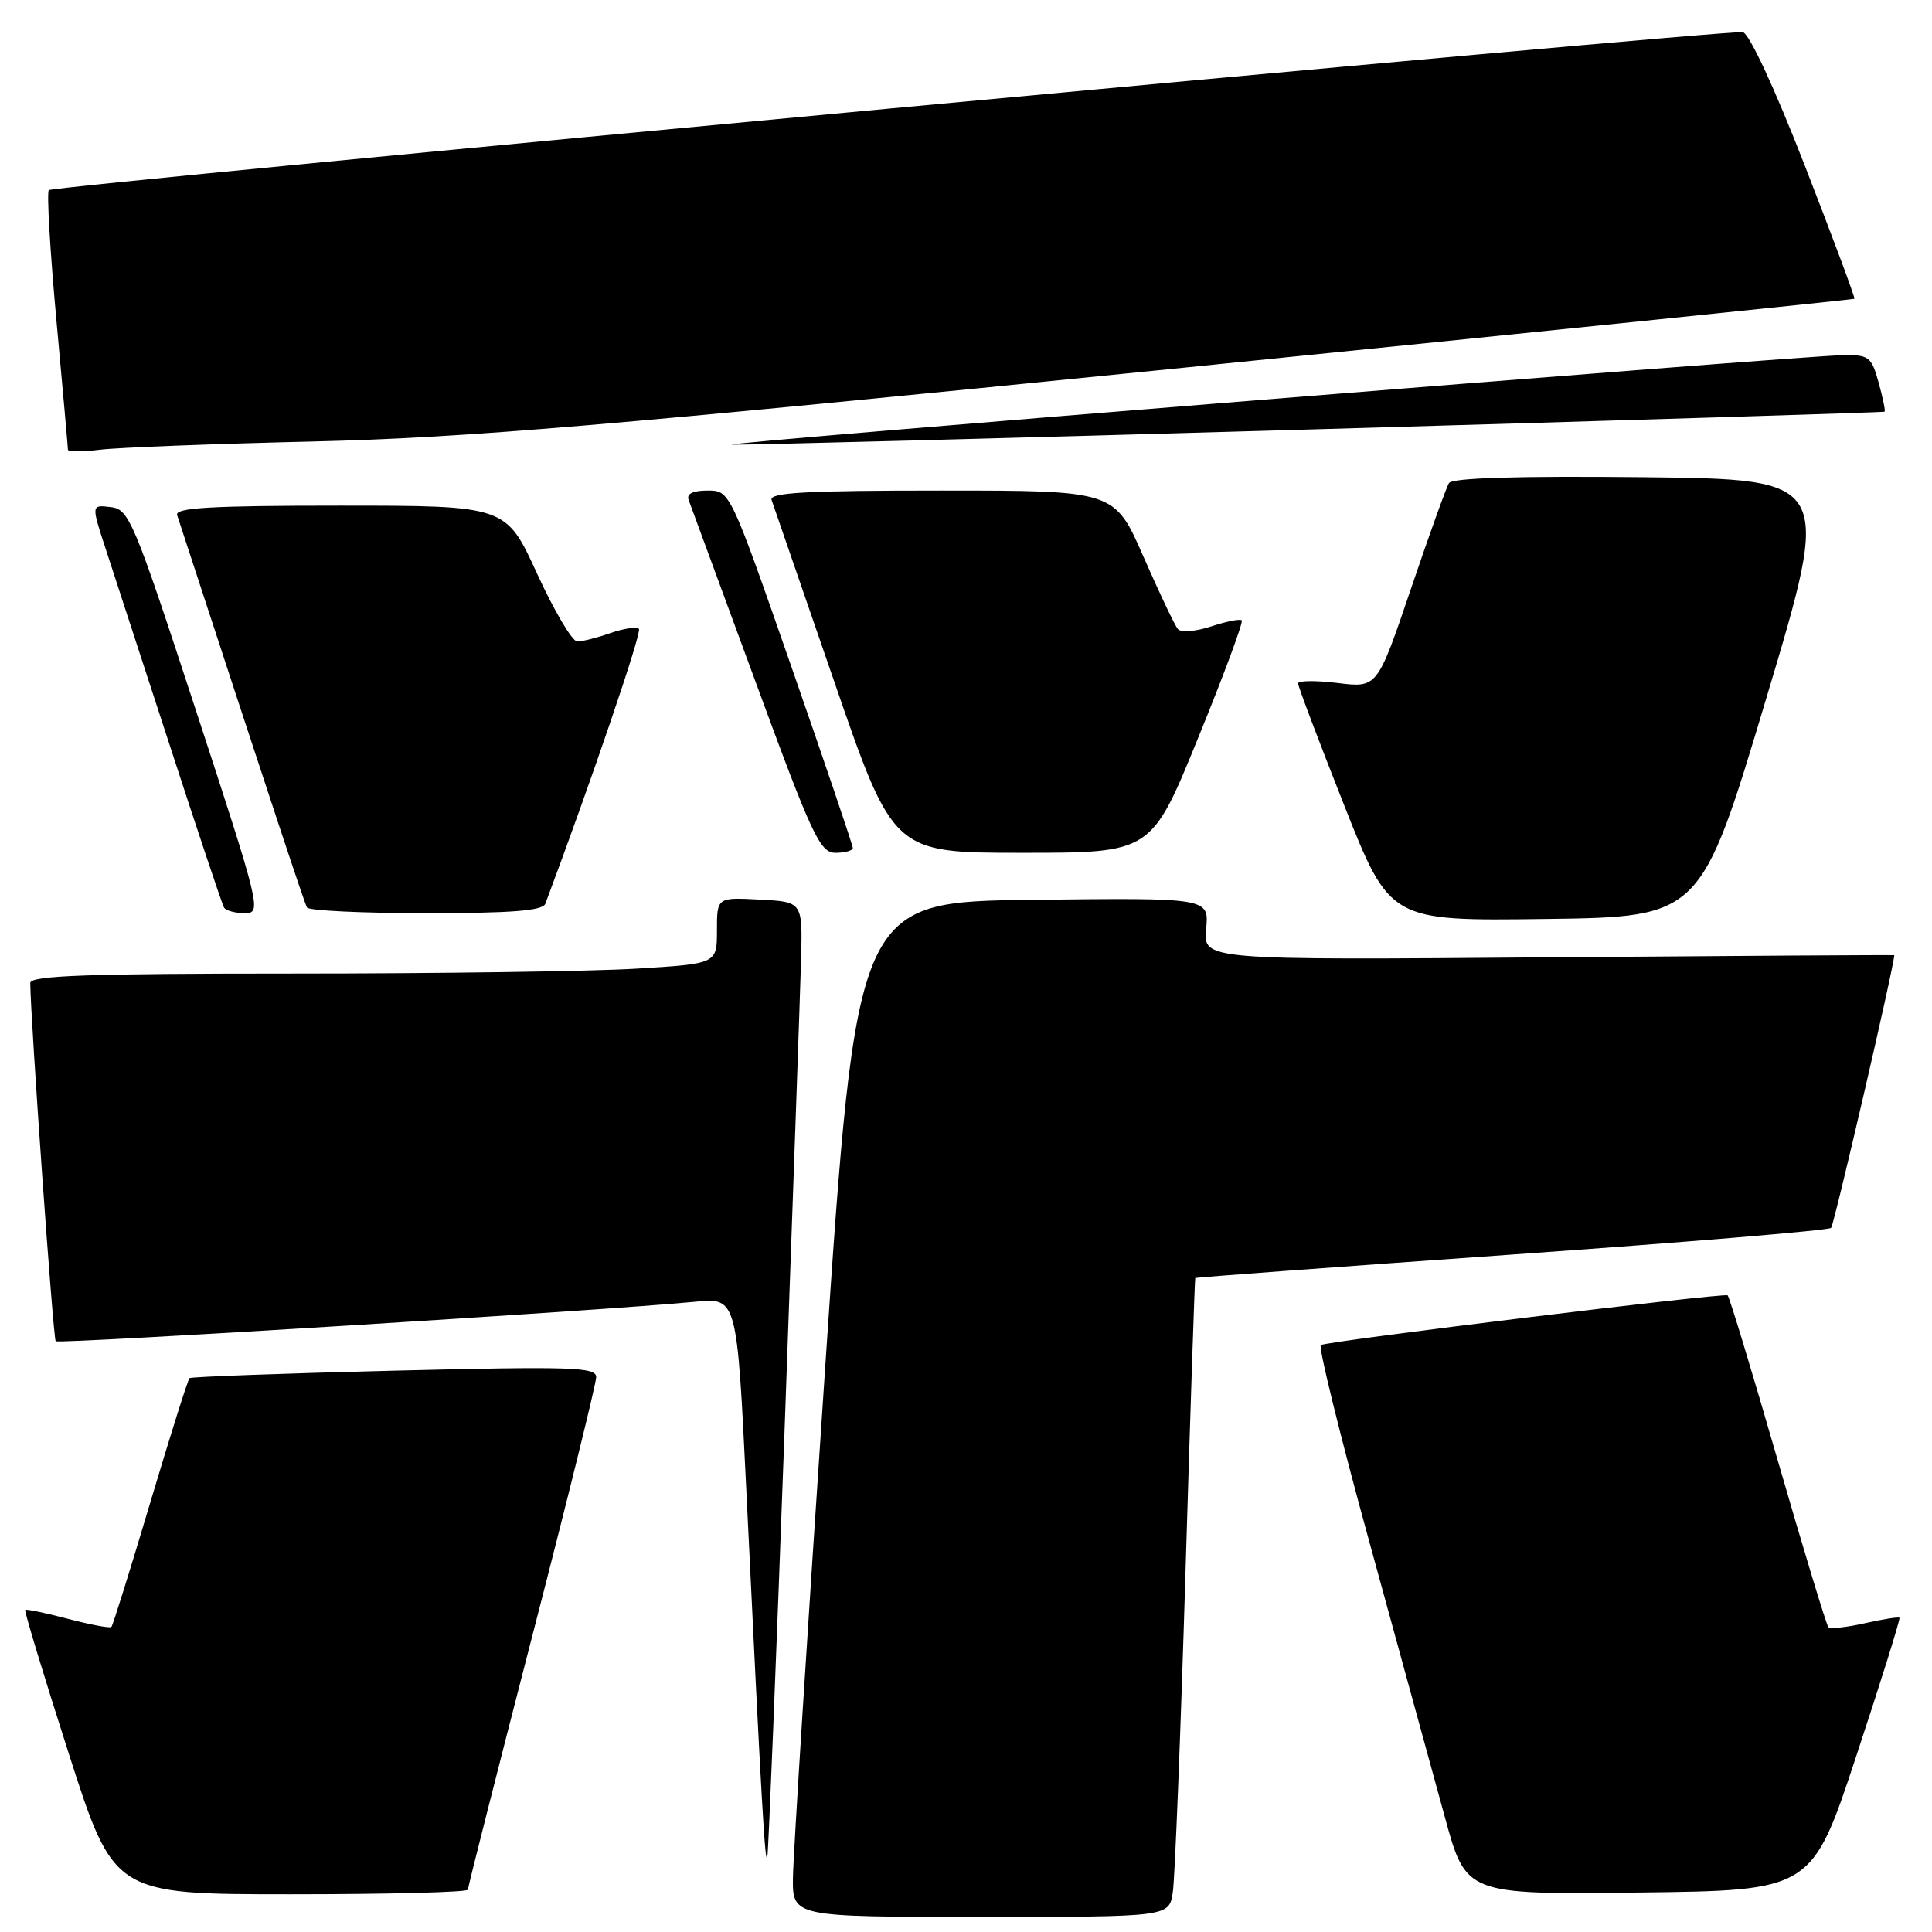 <?xml version="1.0" encoding="UTF-8" standalone="no"?>
<!DOCTYPE svg PUBLIC "-//W3C//DTD SVG 1.1//EN" "http://www.w3.org/Graphics/SVG/1.1/DTD/svg11.dtd" >
<svg xmlns="http://www.w3.org/2000/svg" xmlns:xlink="http://www.w3.org/1999/xlink" version="1.1" viewBox="0 0 256 256">
 <g >
 <path fill="currentColor"
d=" M 155.40 250.75 C 155.68 248.96 156.43 229.95 157.08 208.50 C 157.72 187.05 158.31 169.43 158.38 169.34 C 158.44 169.26 177.30 167.86 200.27 166.24 C 223.25 164.62 242.31 163.03 242.63 162.70 C 243.03 162.30 251.00 127.91 251.00 126.57 C 251.00 126.52 230.40 126.65 205.21 126.85 C 159.43 127.22 159.43 127.22 159.82 123.09 C 160.21 118.96 160.21 118.96 136.86 119.23 C 113.50 119.50 113.50 119.50 109.32 181.50 C 107.02 215.60 105.11 245.86 105.07 248.75 C 105.00 254.00 105.00 254.00 129.95 254.00 C 154.91 254.00 154.91 254.00 155.40 250.75 Z  M 62.00 250.39 C 62.00 250.06 65.83 234.98 70.50 216.88 C 75.18 198.79 79.00 183.30 79.00 182.47 C 79.00 181.15 75.73 181.04 52.25 181.62 C 37.54 181.98 25.33 182.43 25.11 182.61 C 24.90 182.79 22.56 190.21 19.91 199.09 C 17.27 207.96 14.95 215.39 14.76 215.58 C 14.56 215.77 11.97 215.28 9.00 214.50 C 6.03 213.72 3.48 213.19 3.34 213.32 C 3.20 213.46 5.79 222.00 9.09 232.29 C 15.09 251.00 15.09 251.00 38.54 251.00 C 51.45 251.00 62.00 250.73 62.00 250.39 Z  M 246.01 232.55 C 249.27 222.68 251.83 214.49 251.69 214.36 C 251.56 214.22 249.49 214.55 247.09 215.09 C 244.70 215.63 242.53 215.86 242.27 215.61 C 242.02 215.35 239.01 205.44 235.58 193.58 C 232.15 181.72 229.16 171.84 228.92 171.64 C 228.52 171.27 176.41 177.64 175.02 178.22 C 174.65 178.37 177.56 190.20 181.50 204.50 C 185.43 218.80 189.91 235.12 191.45 240.77 C 194.25 251.04 194.25 251.04 217.17 250.77 C 240.09 250.50 240.09 250.50 246.01 232.55 Z  M 103.96 189.50 C 105.05 159.25 106.04 131.12 106.15 127.00 C 106.34 119.50 106.34 119.50 100.67 119.20 C 95.00 118.90 95.00 118.90 95.00 123.30 C 95.00 127.70 95.00 127.70 84.34 128.35 C 78.48 128.71 58.01 129.00 38.84 129.00 C 11.63 129.00 4.00 129.27 4.01 130.25 C 4.05 135.07 7.05 177.39 7.38 177.72 C 7.78 178.11 80.61 173.62 92.08 172.49 C 97.65 171.94 97.65 171.94 98.88 197.22 C 100.90 239.03 101.39 247.57 101.68 246.00 C 101.83 245.18 102.86 219.75 103.96 189.50 Z  M 234.05 92.50 C 242.74 63.50 242.74 63.50 217.69 63.23 C 201.12 63.06 192.42 63.32 192.00 64.01 C 191.64 64.58 189.36 70.92 186.93 78.10 C 182.50 91.15 182.50 91.15 177.25 90.50 C 174.36 90.15 172.00 90.17 172.00 90.55 C 172.00 90.94 174.74 98.18 178.09 106.65 C 184.18 122.04 184.18 122.04 204.77 121.77 C 225.36 121.50 225.36 121.50 234.05 92.50 Z  M 26.00 94.25 C 17.71 68.91 17.11 67.48 14.67 67.19 C 12.09 66.88 12.09 66.88 13.99 72.69 C 15.03 75.88 18.89 87.72 22.57 99.00 C 26.24 110.28 29.44 119.84 29.68 120.25 C 29.92 120.66 31.16 121.00 32.43 121.00 C 34.69 121.00 34.54 120.36 26.00 94.25 Z  M 72.26 119.75 C 78.42 103.31 85.08 83.75 84.66 83.33 C 84.35 83.02 82.66 83.27 80.90 83.88 C 79.14 84.50 77.16 85.00 76.49 85.00 C 75.83 85.00 73.43 80.95 71.16 76.00 C 67.04 67.00 67.04 67.00 45.05 67.00 C 27.91 67.00 23.15 67.28 23.47 68.25 C 36.48 108.01 40.33 119.64 40.68 120.25 C 40.92 120.66 48.02 121.00 56.45 121.00 C 67.80 121.00 71.91 120.68 72.26 119.75 Z  M 113.00 112.36 C 113.00 112.01 109.34 101.21 104.87 88.36 C 96.73 65.00 96.73 65.00 93.76 65.00 C 91.80 65.00 90.94 65.43 91.25 66.25 C 91.51 66.94 95.48 77.74 100.08 90.25 C 107.64 110.83 108.65 113.00 110.72 113.00 C 111.97 113.00 113.00 112.71 113.00 112.36 Z  M 158.75 97.80 C 162.16 89.45 164.76 82.43 164.54 82.20 C 164.32 81.98 162.49 82.34 160.47 83.01 C 158.46 83.67 156.48 83.83 156.08 83.36 C 155.67 82.89 153.62 78.56 151.51 73.75 C 147.68 65.00 147.68 65.00 124.73 65.00 C 106.80 65.00 101.88 65.27 102.24 66.25 C 102.48 66.94 106.21 77.74 110.52 90.25 C 118.36 113.00 118.36 113.00 135.46 113.00 C 152.56 113.00 152.56 113.00 158.75 97.80 Z  M 41.50 58.50 C 61.64 58.02 79.98 56.47 155.50 48.86 C 205.00 43.86 245.60 39.69 245.72 39.59 C 245.84 39.48 242.88 31.54 239.15 21.95 C 235.14 11.64 231.77 4.40 230.93 4.26 C 228.82 3.89 7.09 24.58 6.47 25.19 C 6.18 25.48 6.63 33.21 7.47 42.38 C 8.31 51.54 9.00 59.28 9.00 59.58 C 9.00 59.88 10.91 59.88 13.25 59.59 C 15.59 59.30 28.30 58.81 41.50 58.50 Z  M 174.50 56.88 C 215.75 55.69 249.60 54.64 249.72 54.55 C 249.85 54.46 249.49 52.73 248.93 50.69 C 247.98 47.27 247.64 47.00 244.20 47.06 C 238.30 47.16 94.23 58.76 97.00 58.91 C 98.38 58.99 133.25 58.07 174.50 56.88 Z "/>
</g>
</svg>